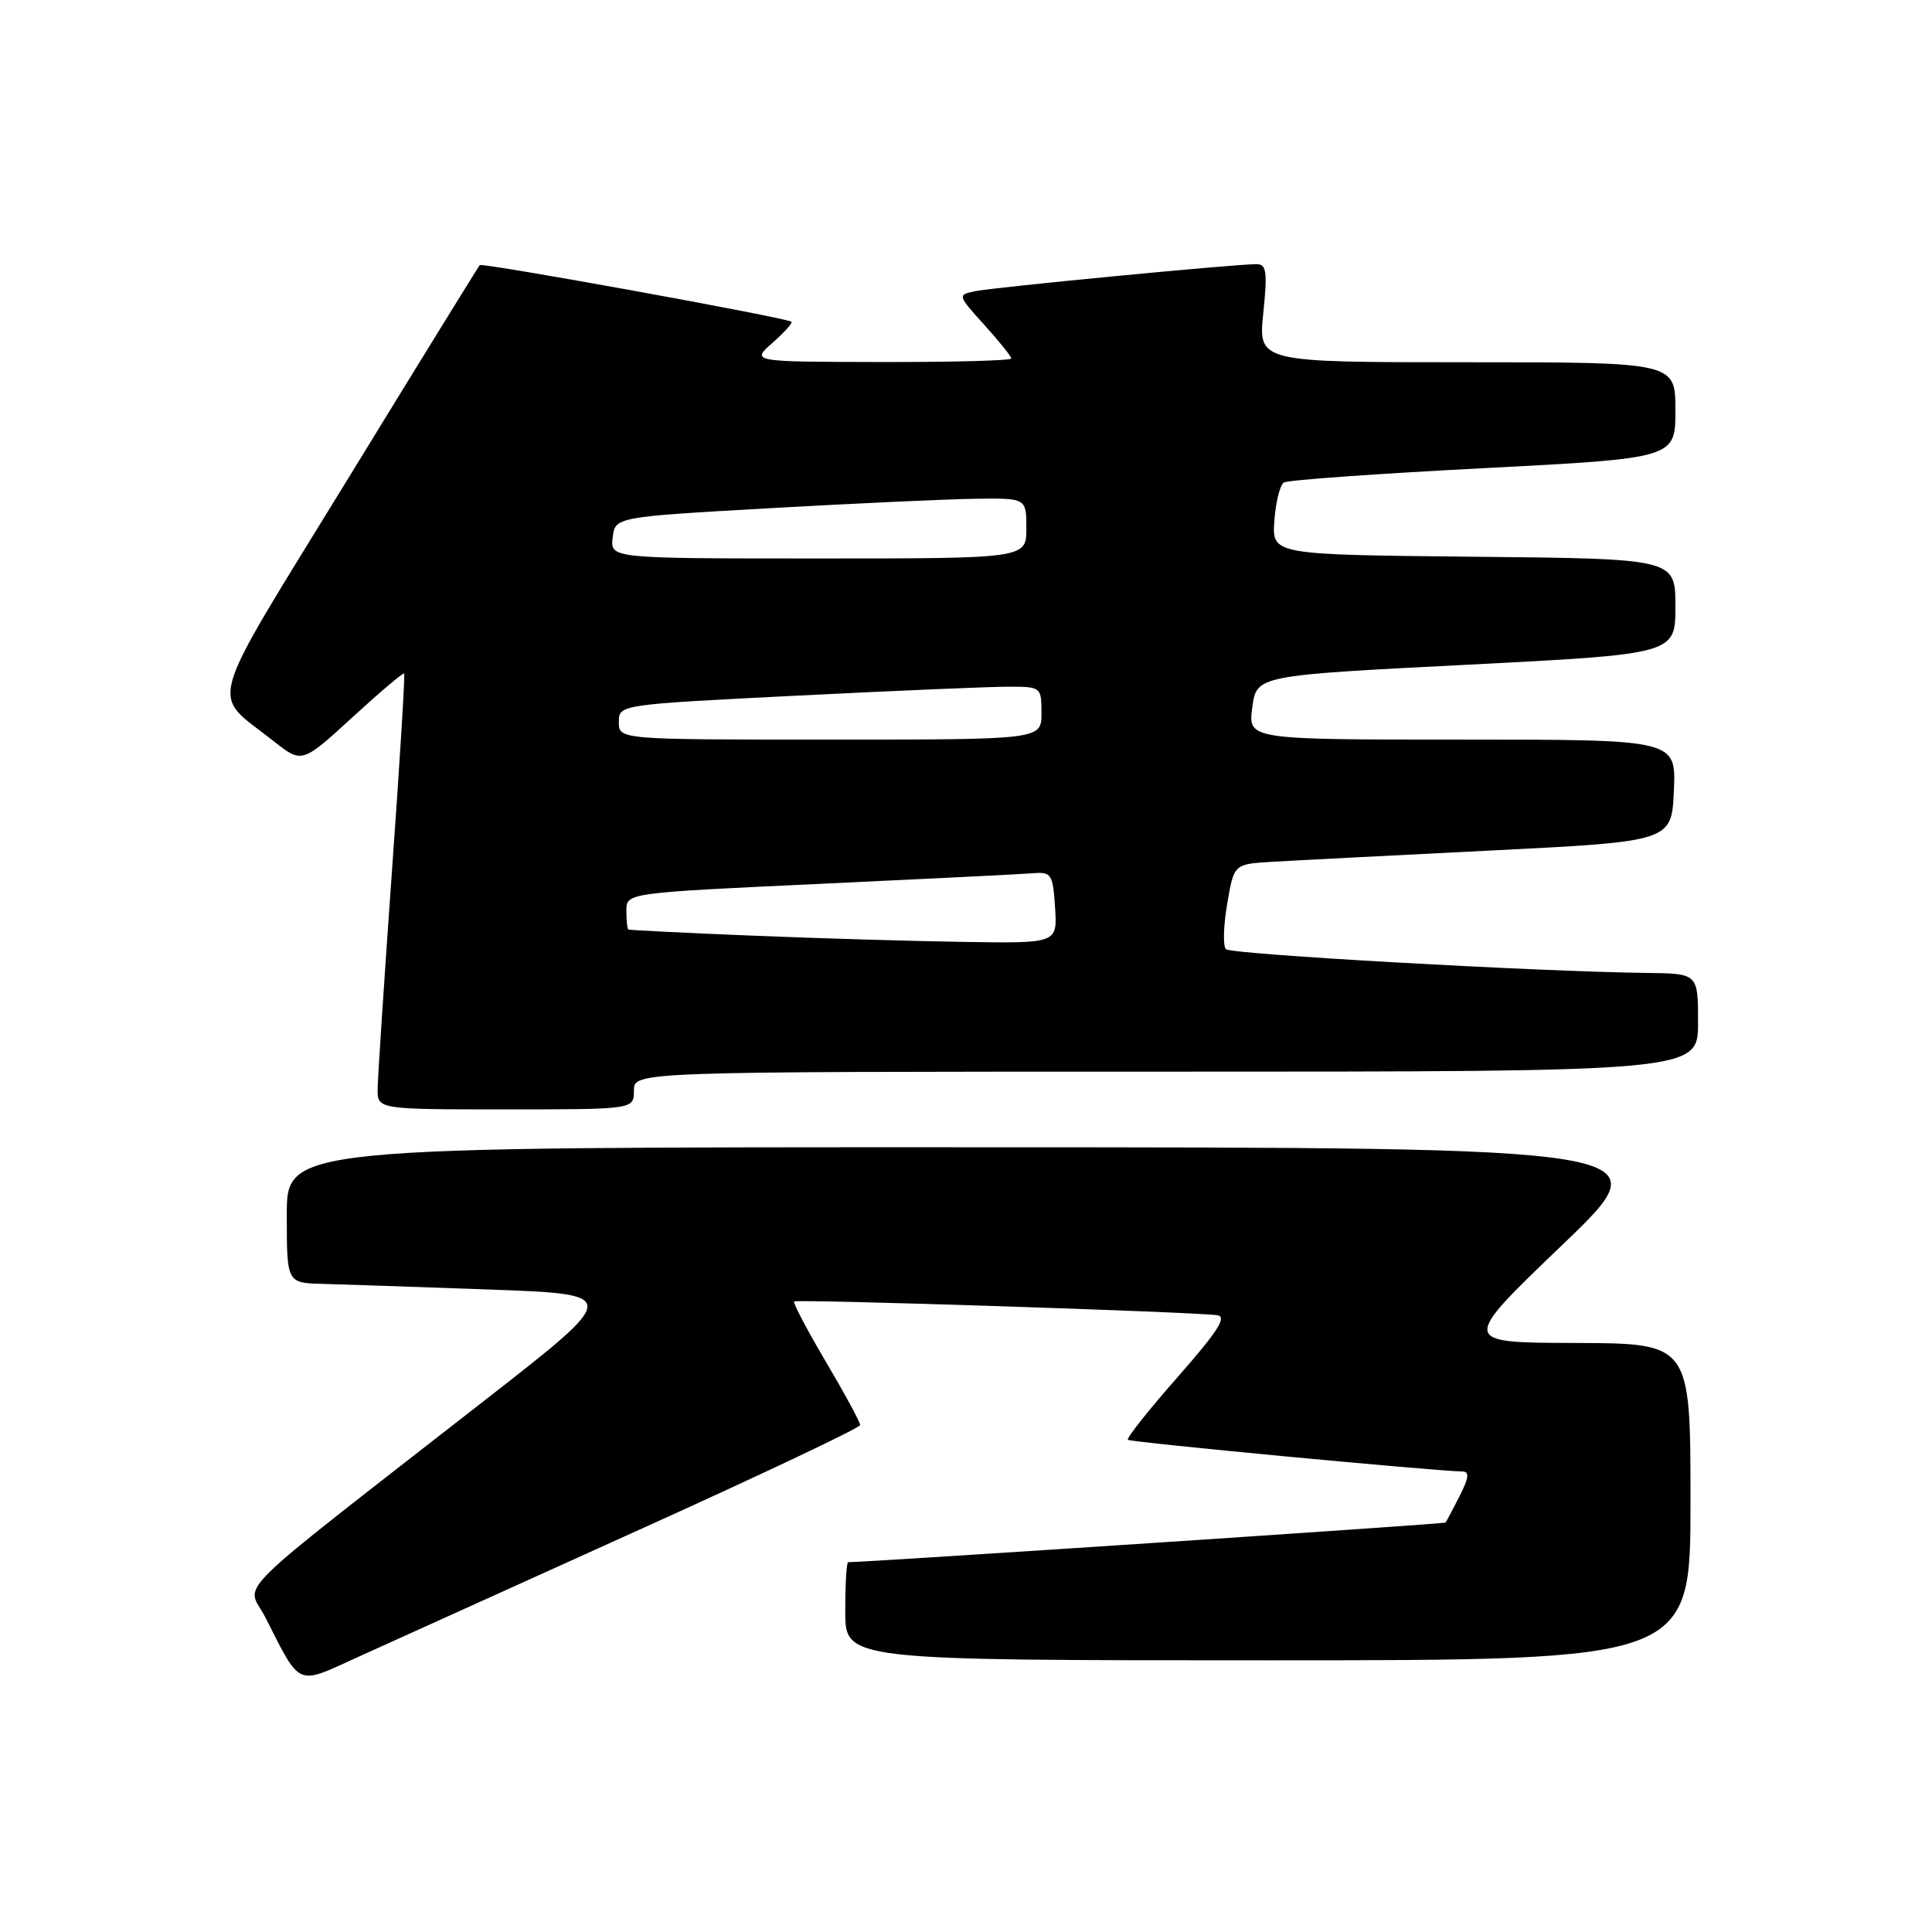 <?xml version="1.0" encoding="UTF-8" standalone="no"?>
<!DOCTYPE svg PUBLIC "-//W3C//DTD SVG 1.1//EN" "http://www.w3.org/Graphics/SVG/1.1/DTD/svg11.dtd" >
<svg xmlns="http://www.w3.org/2000/svg" xmlns:xlink="http://www.w3.org/1999/xlink" version="1.1" viewBox="0 0 256 256">
 <g >
 <path fill="currentColor"
d=" M 84.22 202.92 C 100.57 195.54 113.96 189.20 113.97 188.83 C 113.99 188.47 111.95 184.70 109.45 180.47 C 106.95 176.23 105.04 172.62 105.22 172.45 C 105.54 172.12 157.91 173.82 161.27 174.27 C 162.63 174.45 161.41 176.36 156.06 182.45 C 152.21 186.82 149.24 190.57 149.45 190.78 C 149.77 191.11 189.95 194.91 193.78 194.98 C 194.73 194.99 194.64 195.81 193.40 198.25 C 192.49 200.04 191.65 201.61 191.54 201.75 C 191.39 201.93 114.94 207.00 112.38 207.00 C 112.17 207.00 112.00 209.93 112.00 213.50 C 112.00 220.00 112.00 220.00 168.00 220.00 C 224.00 220.00 224.00 220.00 224.00 199.00 C 224.00 178.00 224.00 178.00 208.75 177.95 C 193.50 177.91 193.50 177.91 207.00 164.97 C 220.50 152.04 220.50 152.04 129.25 152.02 C 38.00 152.00 38.00 152.00 38.00 161.00 C 38.00 170.00 38.00 170.00 42.75 170.12 C 45.36 170.19 55.32 170.53 64.87 170.87 C 82.24 171.50 82.24 171.50 64.37 185.44 C 29.39 212.74 32.69 209.48 35.15 214.29 C 39.90 223.63 39.19 223.32 47.33 219.61 C 51.27 217.82 67.88 210.31 84.22 202.92 Z  M 84.00 144.50 C 84.00 142.00 84.00 142.00 154.50 142.00 C 225.00 142.00 225.00 142.00 225.00 135.50 C 225.00 129.00 225.00 129.00 218.25 128.92 C 203.62 128.74 163.12 126.46 162.44 125.77 C 162.04 125.37 162.11 122.67 162.61 119.77 C 163.50 114.50 163.50 114.50 168.50 114.20 C 171.25 114.03 184.30 113.36 197.50 112.70 C 221.50 111.50 221.50 111.50 221.80 104.75 C 222.09 98.00 222.09 98.00 193.73 98.00 C 165.37 98.00 165.37 98.00 165.93 93.75 C 166.50 89.50 166.50 89.50 194.25 88.09 C 222.00 86.67 222.00 86.67 222.00 80.35 C 222.00 74.03 222.00 74.03 195.27 73.77 C 168.54 73.50 168.54 73.50 168.86 69.00 C 169.04 66.53 169.61 64.24 170.12 63.93 C 170.63 63.61 182.51 62.76 196.53 62.04 C 222.00 60.72 222.00 60.72 222.00 54.36 C 222.00 48.00 222.00 48.00 194.36 48.00 C 166.72 48.00 166.72 48.00 167.39 41.50 C 167.96 35.95 167.82 35.00 166.47 35.00 C 163.60 35.00 131.56 38.08 129.17 38.59 C 126.87 39.07 126.88 39.13 130.42 43.04 C 132.39 45.22 134.00 47.23 134.00 47.50 C 134.00 47.78 126.24 47.99 116.75 47.97 C 99.50 47.94 99.50 47.94 102.37 45.42 C 103.94 44.03 105.07 42.78 104.87 42.63 C 104.11 42.08 63.89 34.77 63.57 35.13 C 63.39 35.33 55.53 48.06 46.12 63.42 C 26.89 94.78 27.82 91.51 36.25 98.20 C 40.01 101.17 40.01 101.17 46.66 95.08 C 50.32 91.72 53.42 89.10 53.55 89.24 C 53.69 89.38 52.96 101.20 51.93 115.50 C 50.91 129.80 50.06 142.74 50.04 144.25 C 50.00 147.00 50.00 147.00 67.00 147.00 C 84.00 147.00 84.00 147.00 84.00 144.50 Z  M 99.50 123.97 C 90.70 123.61 83.39 123.25 83.25 123.16 C 83.11 123.07 83.00 121.95 83.00 120.66 C 83.00 118.31 83.00 118.31 108.75 117.11 C 122.91 116.45 135.62 115.82 137.00 115.70 C 139.31 115.52 139.52 115.87 139.80 120.25 C 140.11 125.00 140.11 125.00 127.80 124.81 C 121.04 124.71 108.30 124.33 99.50 123.97 Z  M 82.00 95.68 C 82.00 93.36 82.00 93.36 105.75 92.17 C 118.81 91.51 131.41 90.98 133.75 90.99 C 137.94 91.00 138.00 91.05 138.00 94.50 C 138.00 98.00 138.00 98.00 110.00 98.00 C 82.00 98.00 82.00 98.00 82.00 95.68 Z  M 81.18 71.25 C 81.50 68.50 81.50 68.50 102.00 67.34 C 113.28 66.70 125.54 66.14 129.25 66.09 C 136.00 66.00 136.00 66.00 136.00 70.00 C 136.00 74.00 136.00 74.00 108.43 74.00 C 80.87 74.00 80.87 74.00 81.18 71.25 Z "/>
</g>
</svg>